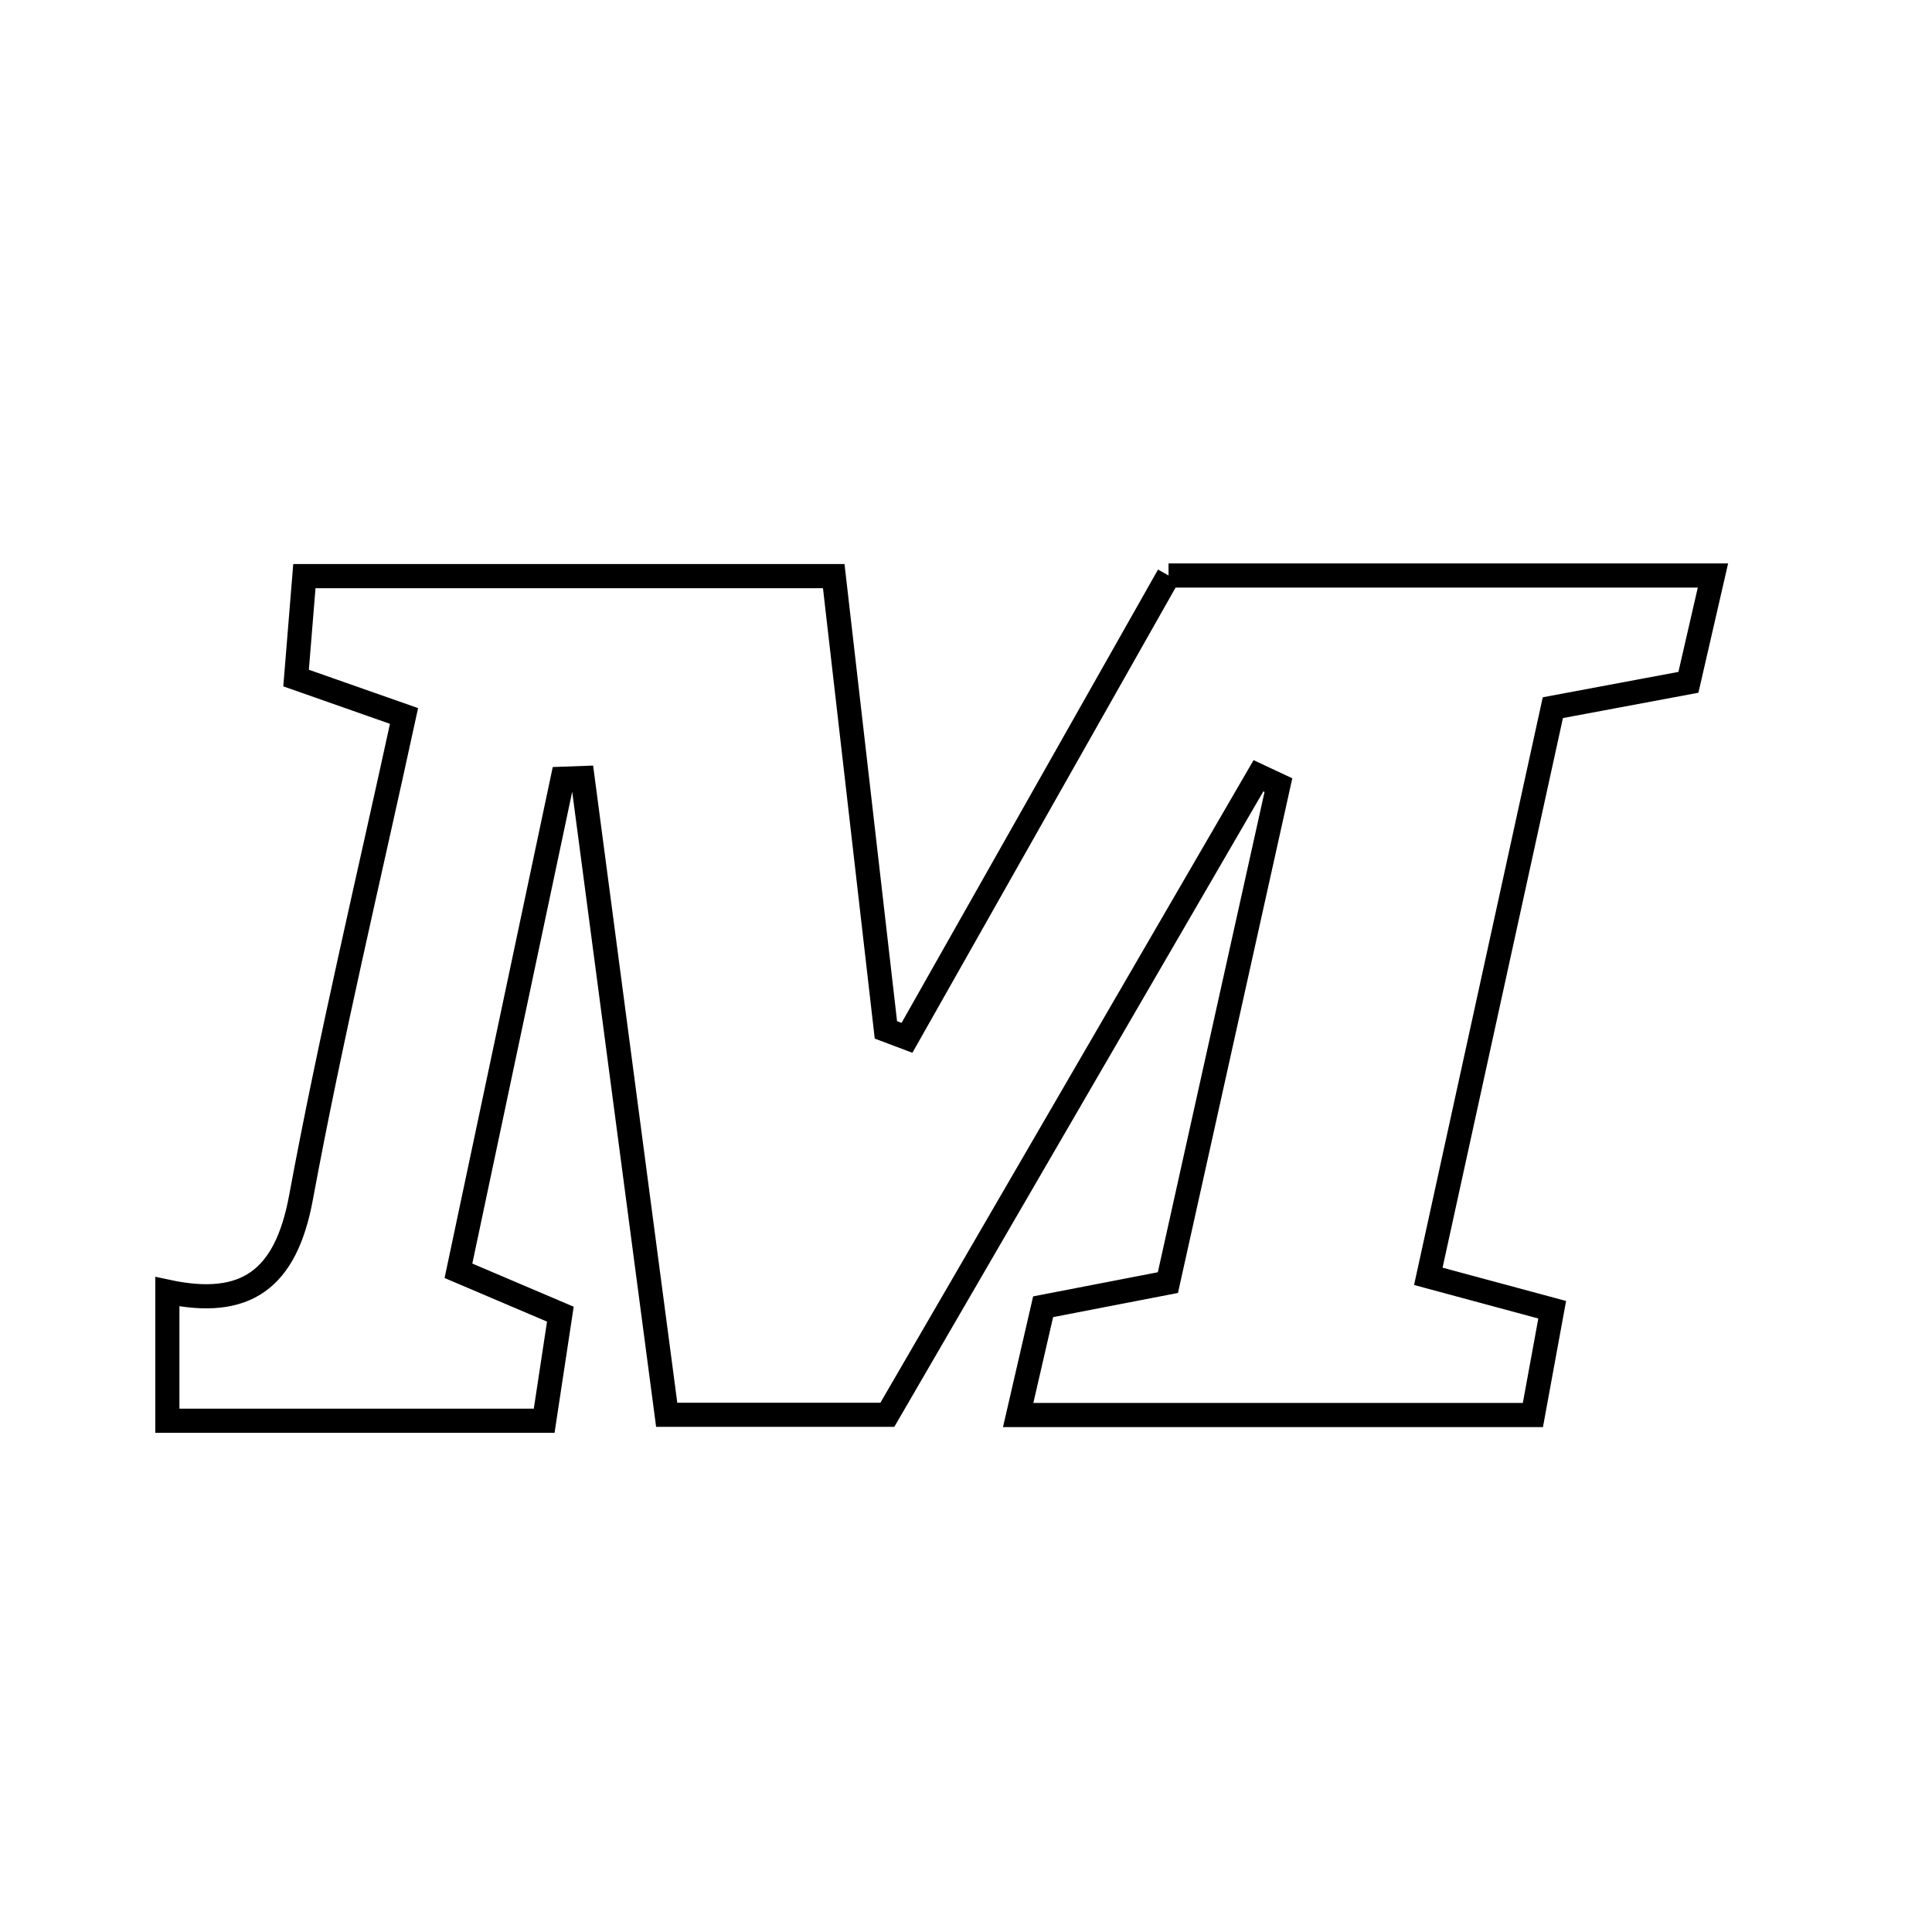 <svg xmlns="http://www.w3.org/2000/svg" viewBox="0.0 0.0 24.0 24.0" height="200px" width="200px"><path fill="none" stroke="black" stroke-width=".3" stroke-opacity="1.0"  filling="0" d="M14.516 7.149 C16.745 7.149 18.967 7.149 21.279 7.149 C21.172 7.616 21.079 8.018 20.974 8.476 C20.437 8.576 19.93 8.671 19.29 8.791 C18.781 11.116 18.271 13.442 17.743 15.855 C18.279 16 18.721 16.119 19.282 16.27 C19.203 16.702 19.122 17.139 19.042 17.578 C16.879 17.578 14.812 17.578 12.648 17.578 C12.762 17.083 12.855 16.679 12.958 16.233 C13.461 16.136 13.916 16.048 14.508 15.933 C14.966 13.873 15.423 11.813 15.881 9.753 C15.798 9.714 15.716 9.676 15.633 9.637 C14.086 12.302 12.538 14.966 11.023 17.575 C10.061 17.575 9.221 17.575 8.282 17.575 C7.929 14.9 7.583 12.283 7.237 9.665 C7.154 9.668 7.072 9.671 6.989 9.674 C6.563 11.687 6.137 13.699 5.695 15.786 C6.145 15.977 6.513 16.134 6.961 16.325 C6.902 16.717 6.842 17.113 6.76 17.649 C5.153 17.649 3.616 17.649 2.079 17.649 C2.079 17.115 2.079 16.581 2.079 16.046 C3.055 16.255 3.551 15.894 3.739 14.877 C4.106 12.894 4.577 10.931 5.019 8.894 C4.535 8.724 4.151 8.589 3.678 8.423 C3.71 8.03 3.742 7.633 3.781 7.157 C5.979 7.157 8.092 7.157 10.357 7.157 C10.572 9.029 10.789 10.912 11.005 12.794 C11.092 12.827 11.18 12.859 11.267 12.892 C12.339 10.996 13.412 9.1 14.516 7.149"></path></svg>